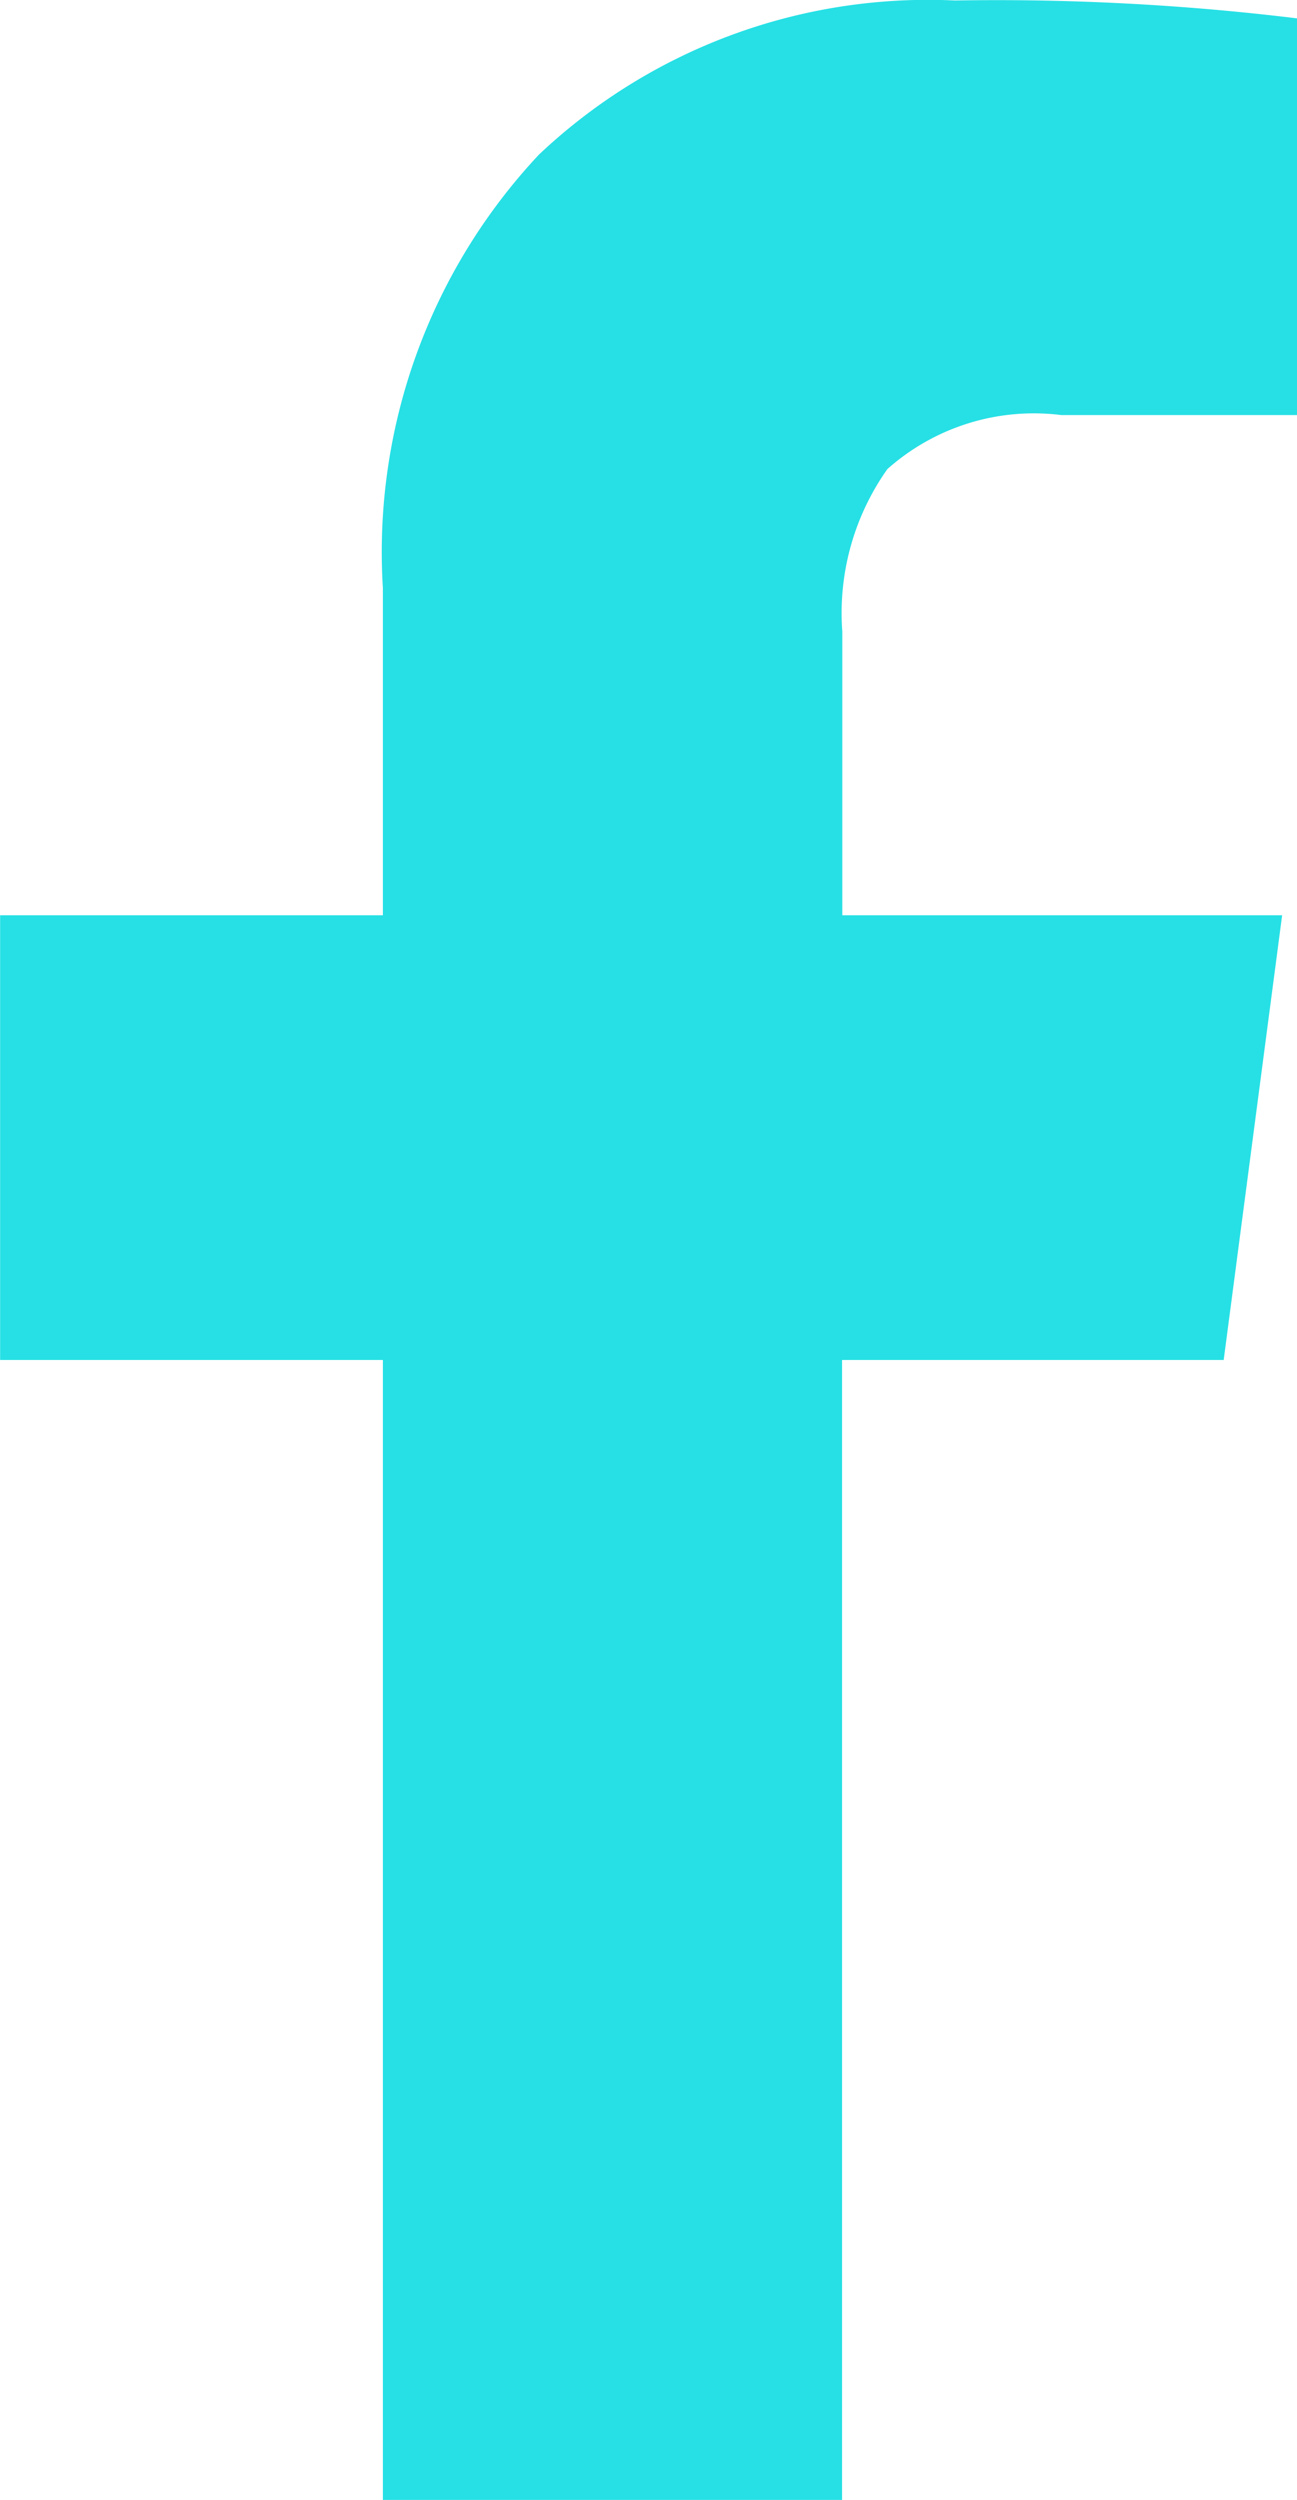 <svg xmlns="http://www.w3.org/2000/svg" width="10.386" height="20.008" viewBox="0 0 10.386 20.008">
  <path id="Path_8" data-name="Path 8" d="M133.974,171.588v3.174h-1.886a1.765,1.765,0,0,0-1.394.432,1.992,1.992,0,0,0-.361,1.3v2.271h3.522l-.468,3.559h-3.056v9.123h-3.677v-9.123h-3.065v-3.559h3.065v-2.62a4.647,4.647,0,0,1,1.251-3.469,4.536,4.536,0,0,1,3.329-1.232,19.888,19.888,0,0,1,2.741.143" transform="translate(-123.588 -171.44)" fill="#26e0e5"/>
</svg>

